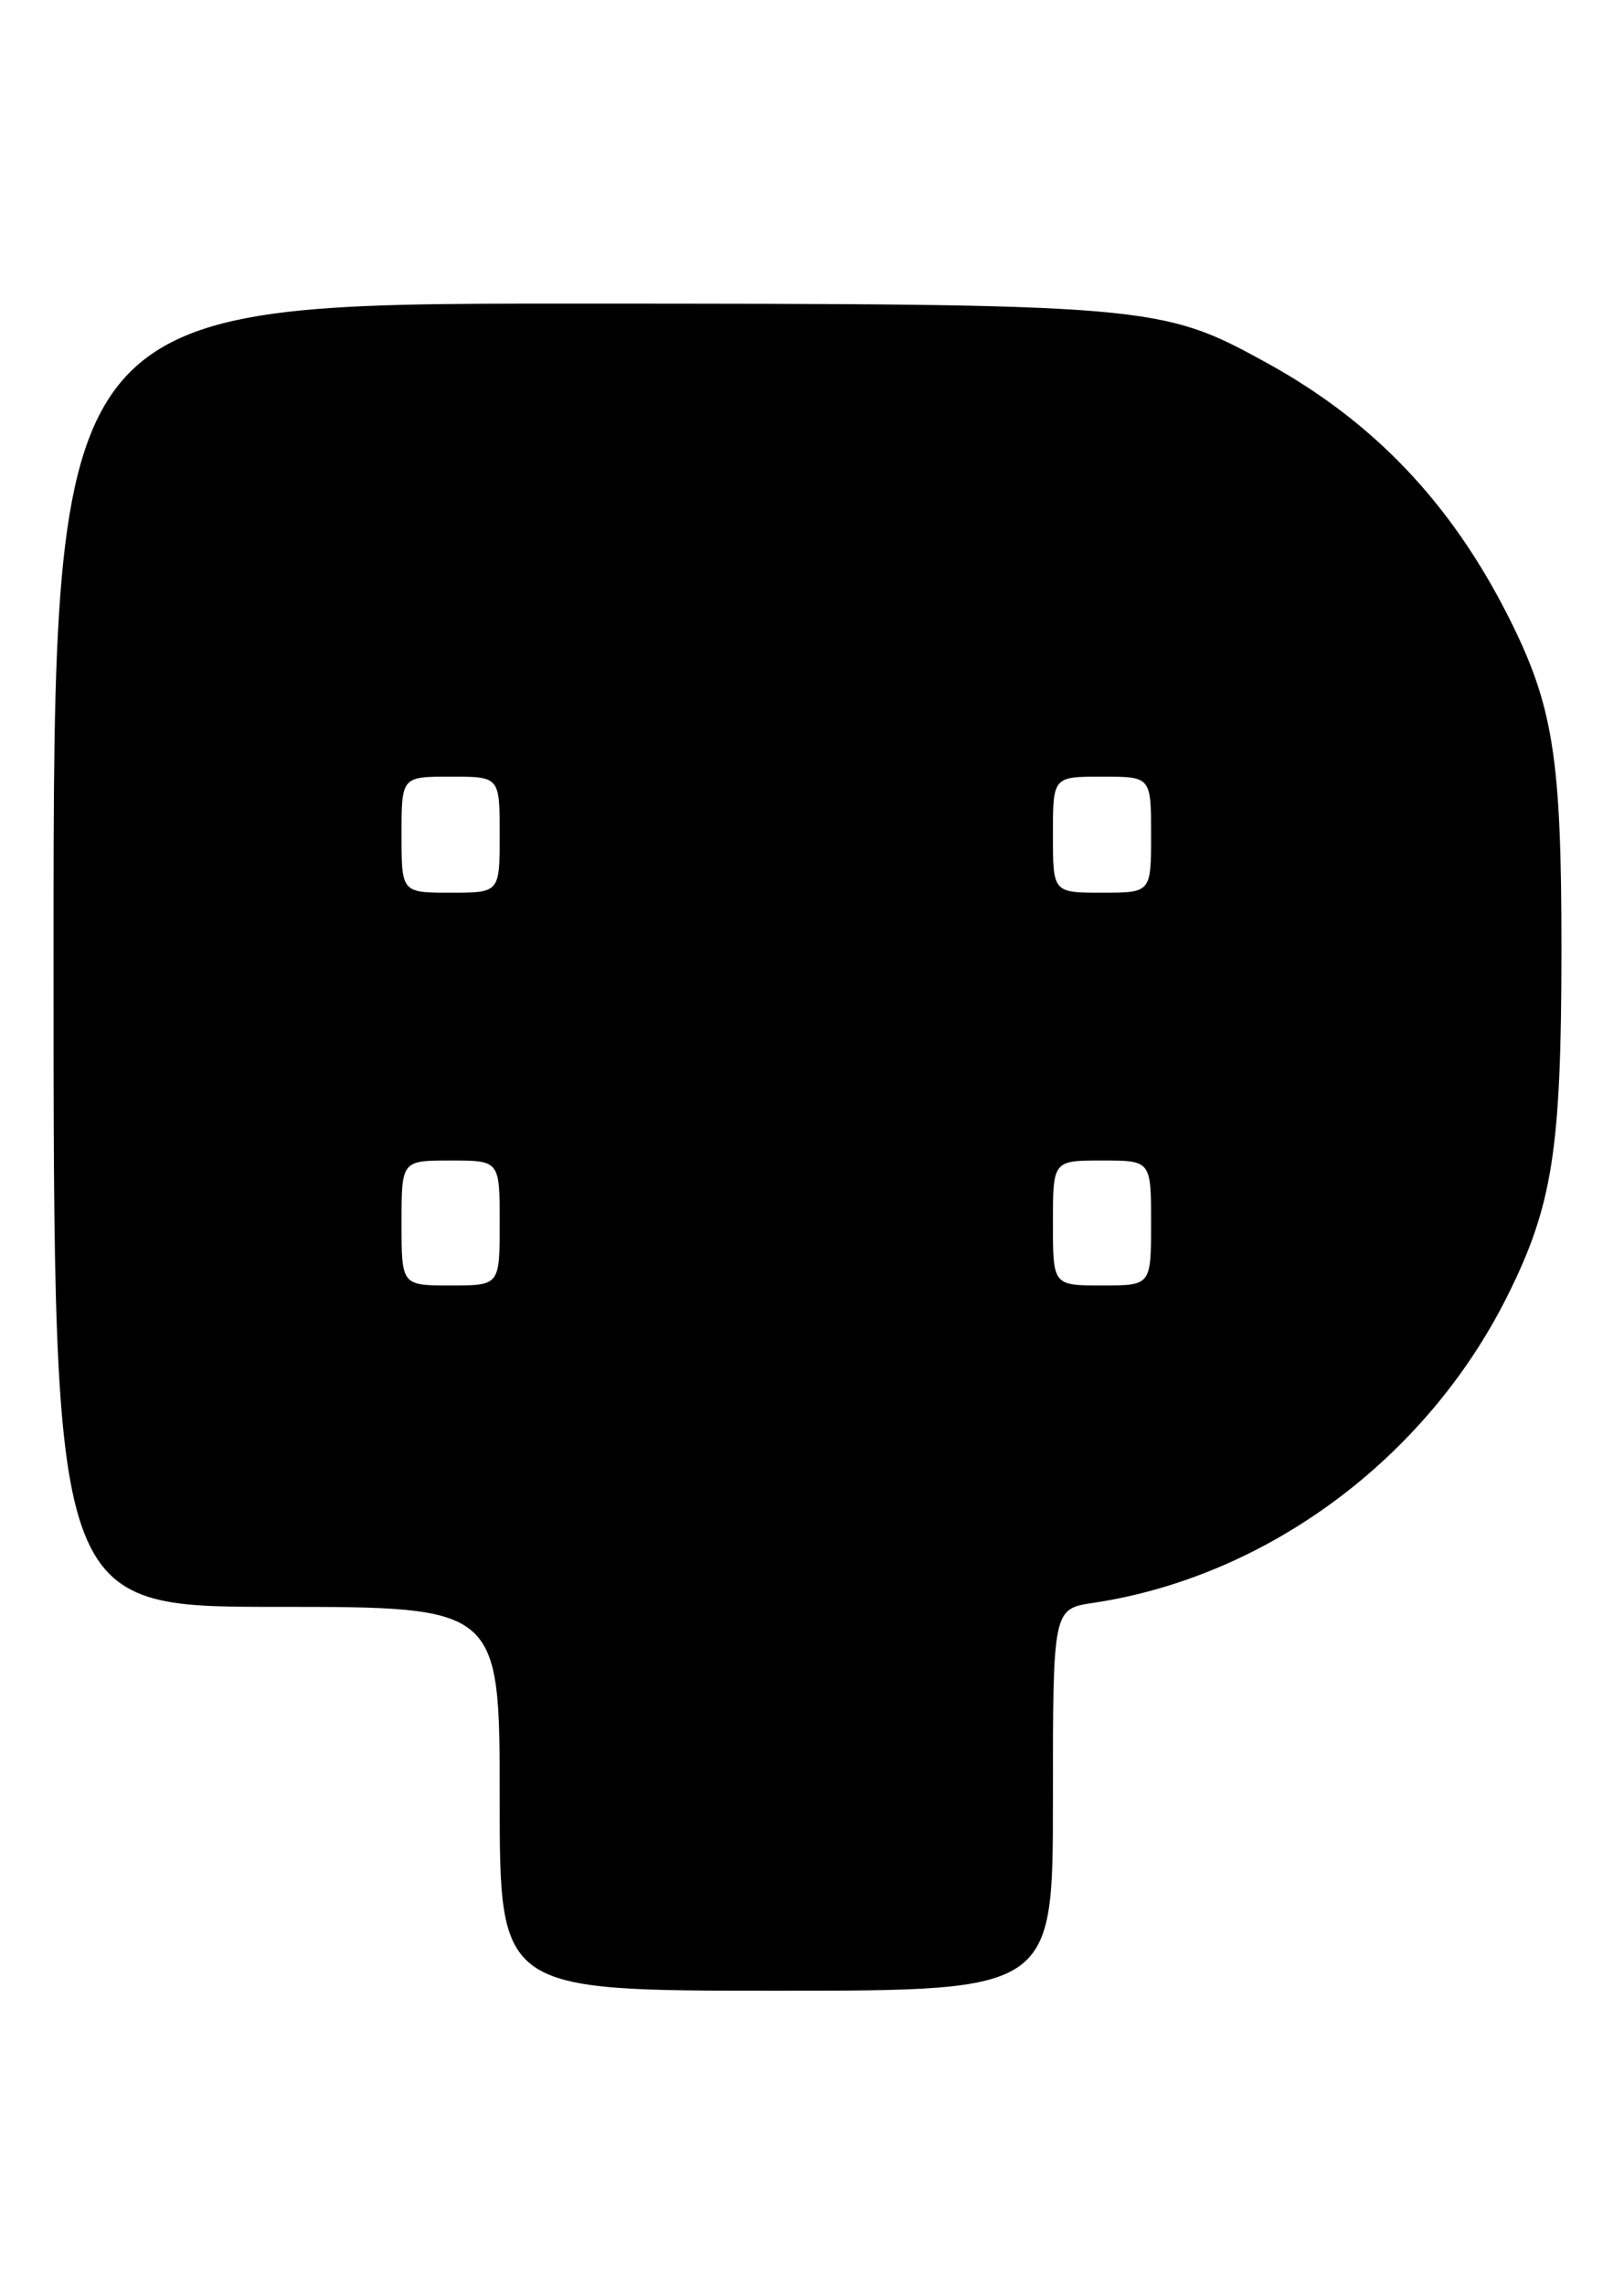 <?xml version="1.0" encoding="UTF-8" standalone="no"?>
<!DOCTYPE svg PUBLIC "-//W3C//DTD SVG 1.1//EN" "http://www.w3.org/Graphics/SVG/1.1/DTD/svg11.dtd" >
<svg xmlns="http://www.w3.org/2000/svg" xmlns:xlink="http://www.w3.org/1999/xlink" version="1.1" viewBox="0 0 182 256">
 <g >
 <path fill="currentColor"
d=" M 118.00 201.61 C 118.00 180.23 118.00 180.23 122.54 179.55 C 141.96 176.63 159.78 163.45 168.89 145.26 C 173.98 135.09 174.97 128.86 174.99 106.64 C 175.00 84.84 174.09 79.08 169.04 69.07 C 162.60 56.33 153.92 47.21 141.93 40.63 C 130.09 34.12 129.07 34.03 64.25 34.01 C 6.00 34.00 6.00 34.00 6.00 107.00 C 6.00 180.00 6.00 180.00 31.00 180.00 C 56.00 180.00 56.00 180.00 56.00 201.50 C 56.00 223.00 56.00 223.00 87.00 223.00 C 118.00 223.00 118.00 223.00 118.00 201.61 Z  M 45.00 137.00 C 45.00 130.00 45.00 130.00 50.50 130.00 C 56.00 130.00 56.00 130.00 56.00 137.00 C 56.00 144.00 56.00 144.00 50.50 144.00 C 45.00 144.00 45.00 144.00 45.00 137.00 Z  M 118.00 137.00 C 118.00 130.00 118.00 130.00 123.50 130.00 C 129.00 130.00 129.00 130.00 129.00 137.00 C 129.00 144.00 129.00 144.00 123.50 144.00 C 118.00 144.00 118.00 144.00 118.00 137.00 Z  M 45.00 93.50 C 45.00 87.00 45.00 87.00 50.50 87.00 C 56.00 87.00 56.00 87.00 56.00 93.50 C 56.00 100.00 56.00 100.00 50.50 100.00 C 45.00 100.00 45.00 100.00 45.00 93.50 Z  M 118.00 93.50 C 118.00 87.00 118.00 87.00 123.50 87.00 C 129.00 87.00 129.00 87.00 129.00 93.50 C 129.00 100.00 129.00 100.00 123.50 100.00 C 118.00 100.00 118.00 100.00 118.00 93.50 Z "/>
</g>
</svg>